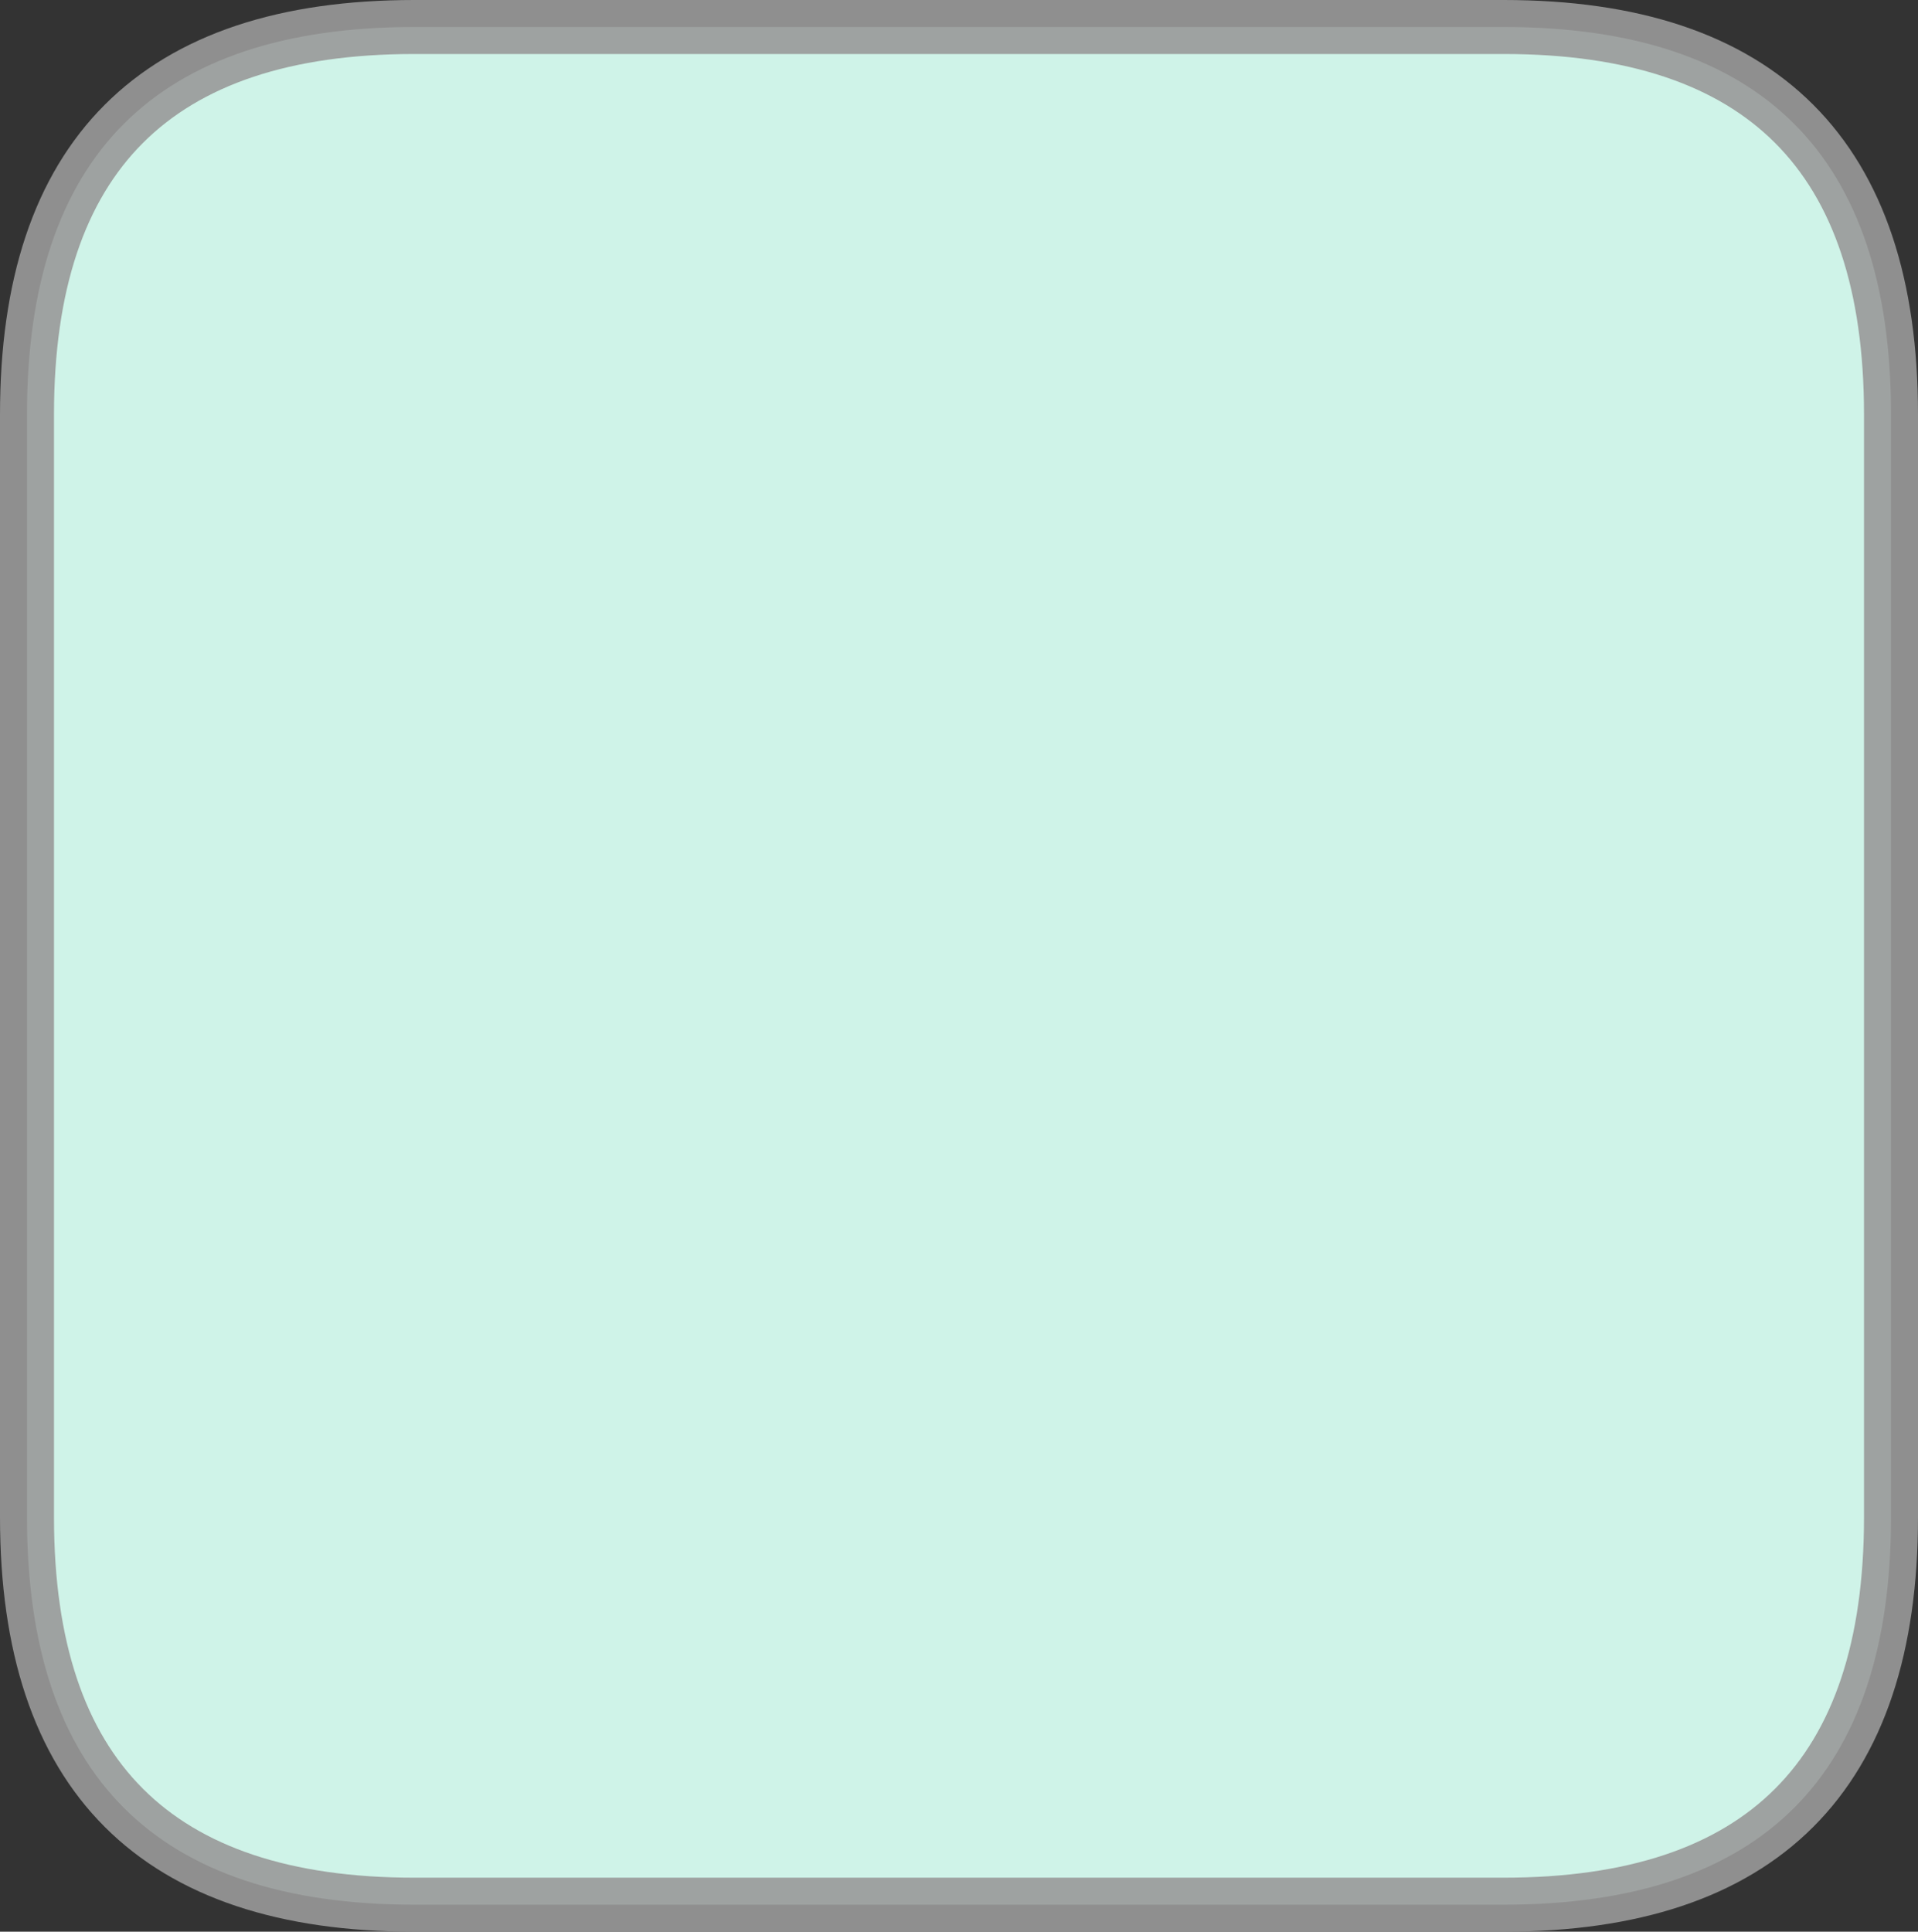 <?xml version="1.0" encoding="UTF-8" standalone="no"?>
<svg xmlns:xlink="http://www.w3.org/1999/xlink" height="71.55px" width="71.05px" xmlns="http://www.w3.org/2000/svg">
  <rect width="100%" height="100%" fill="#333333" stroke="none"/>
  <g transform="matrix(1.0, 0.0, 0.0, 1.0, 2.3, -2.1)">
    <path d="M53.4 3.1 Q67.75 3.1 67.75 17.45 L67.75 58.3 Q67.75 72.65 53.4 72.65 L13.05 72.65 Q-1.3 72.65 -1.3 58.3 L-1.3 17.45 Q-1.3 3.1 13.05 3.1 L53.4 3.1" fill="#cff3e8" fill-rule="evenodd" stroke="none"/>
    <path d="M53.4 3.1 L13.05 3.1 Q-1.3 3.1 -1.3 17.45 L-1.3 58.3 Q-1.3 72.65 13.05 72.65 L53.4 72.65 Q67.75 72.65 67.75 58.3 L67.75 17.45 Q67.75 3.1 53.4 3.1 Z" fill="none" stroke="#999999" stroke-linecap="round" stroke-linejoin="round" stroke-opacity="0.902" stroke-width="2.0"/>
  </g>
</svg>
